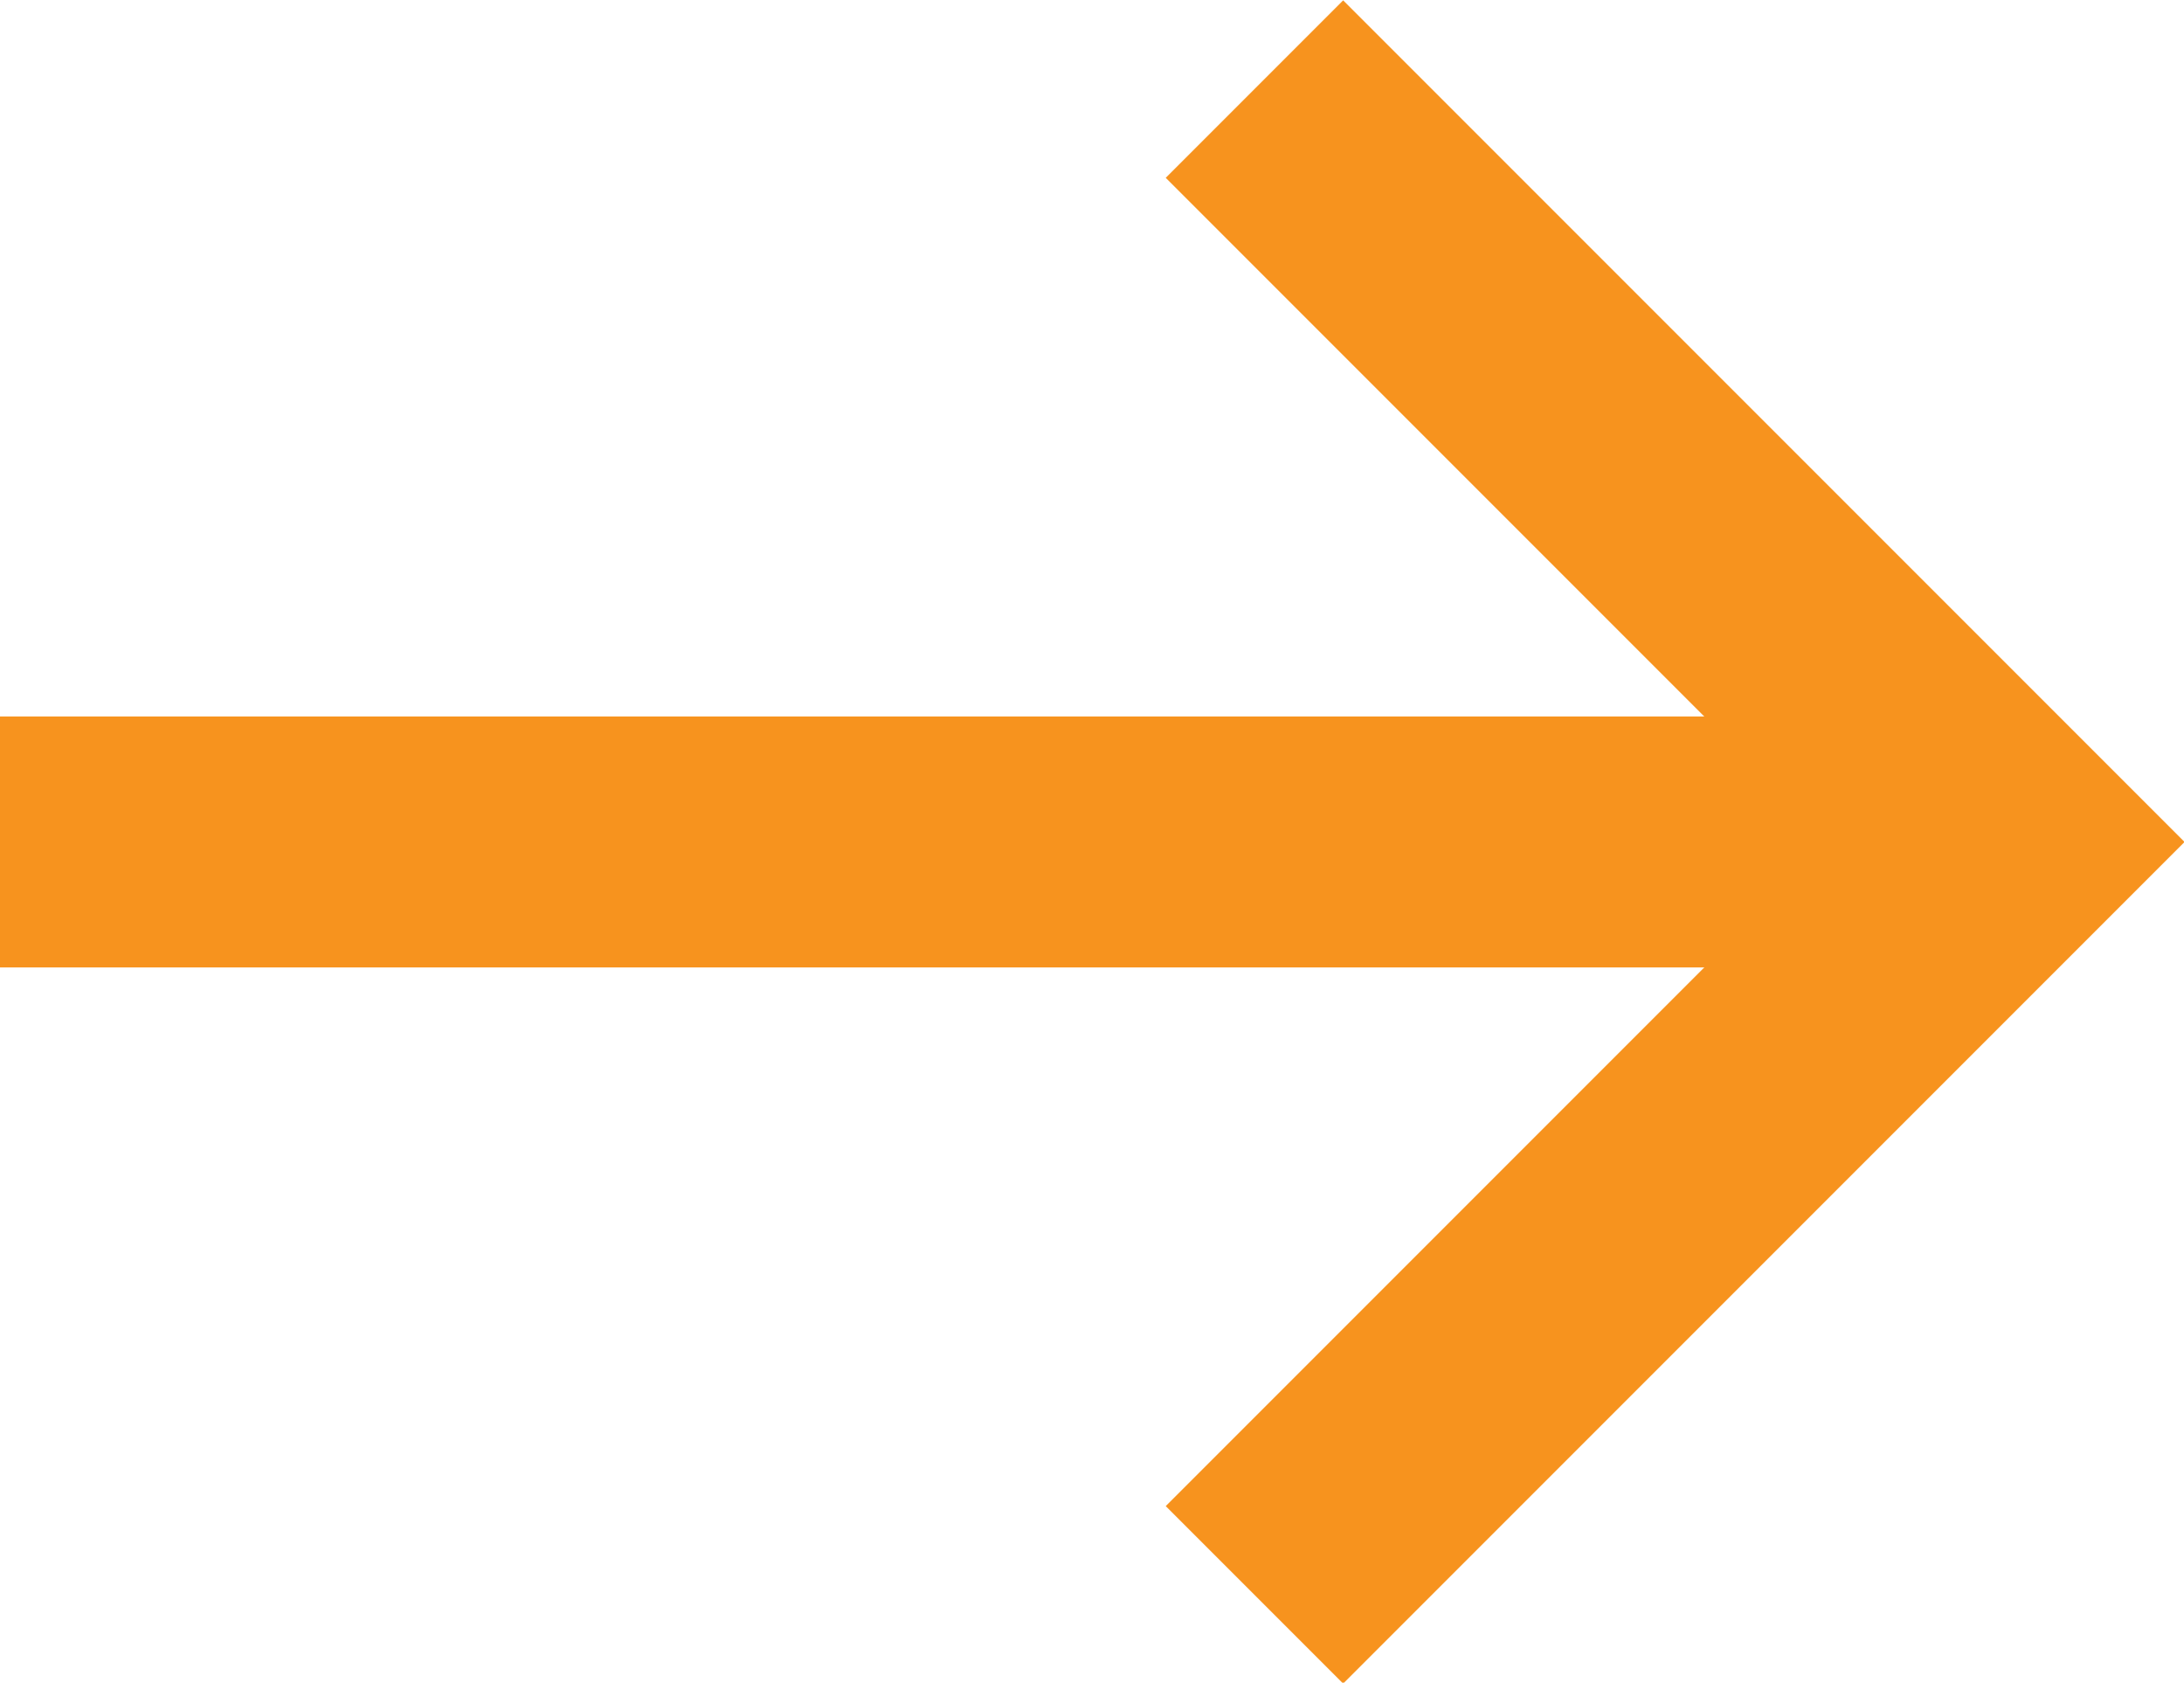 <svg xmlns="http://www.w3.org/2000/svg" viewBox="0 0 17.41 13.41"><g stroke="#f7931e" stroke-miterlimit="10" stroke-width="2"><path fill="#1f2c5c" d="M0 6.71h16"/><path fill="none" d="M10 .71l6 6-6 6"/></g></svg>